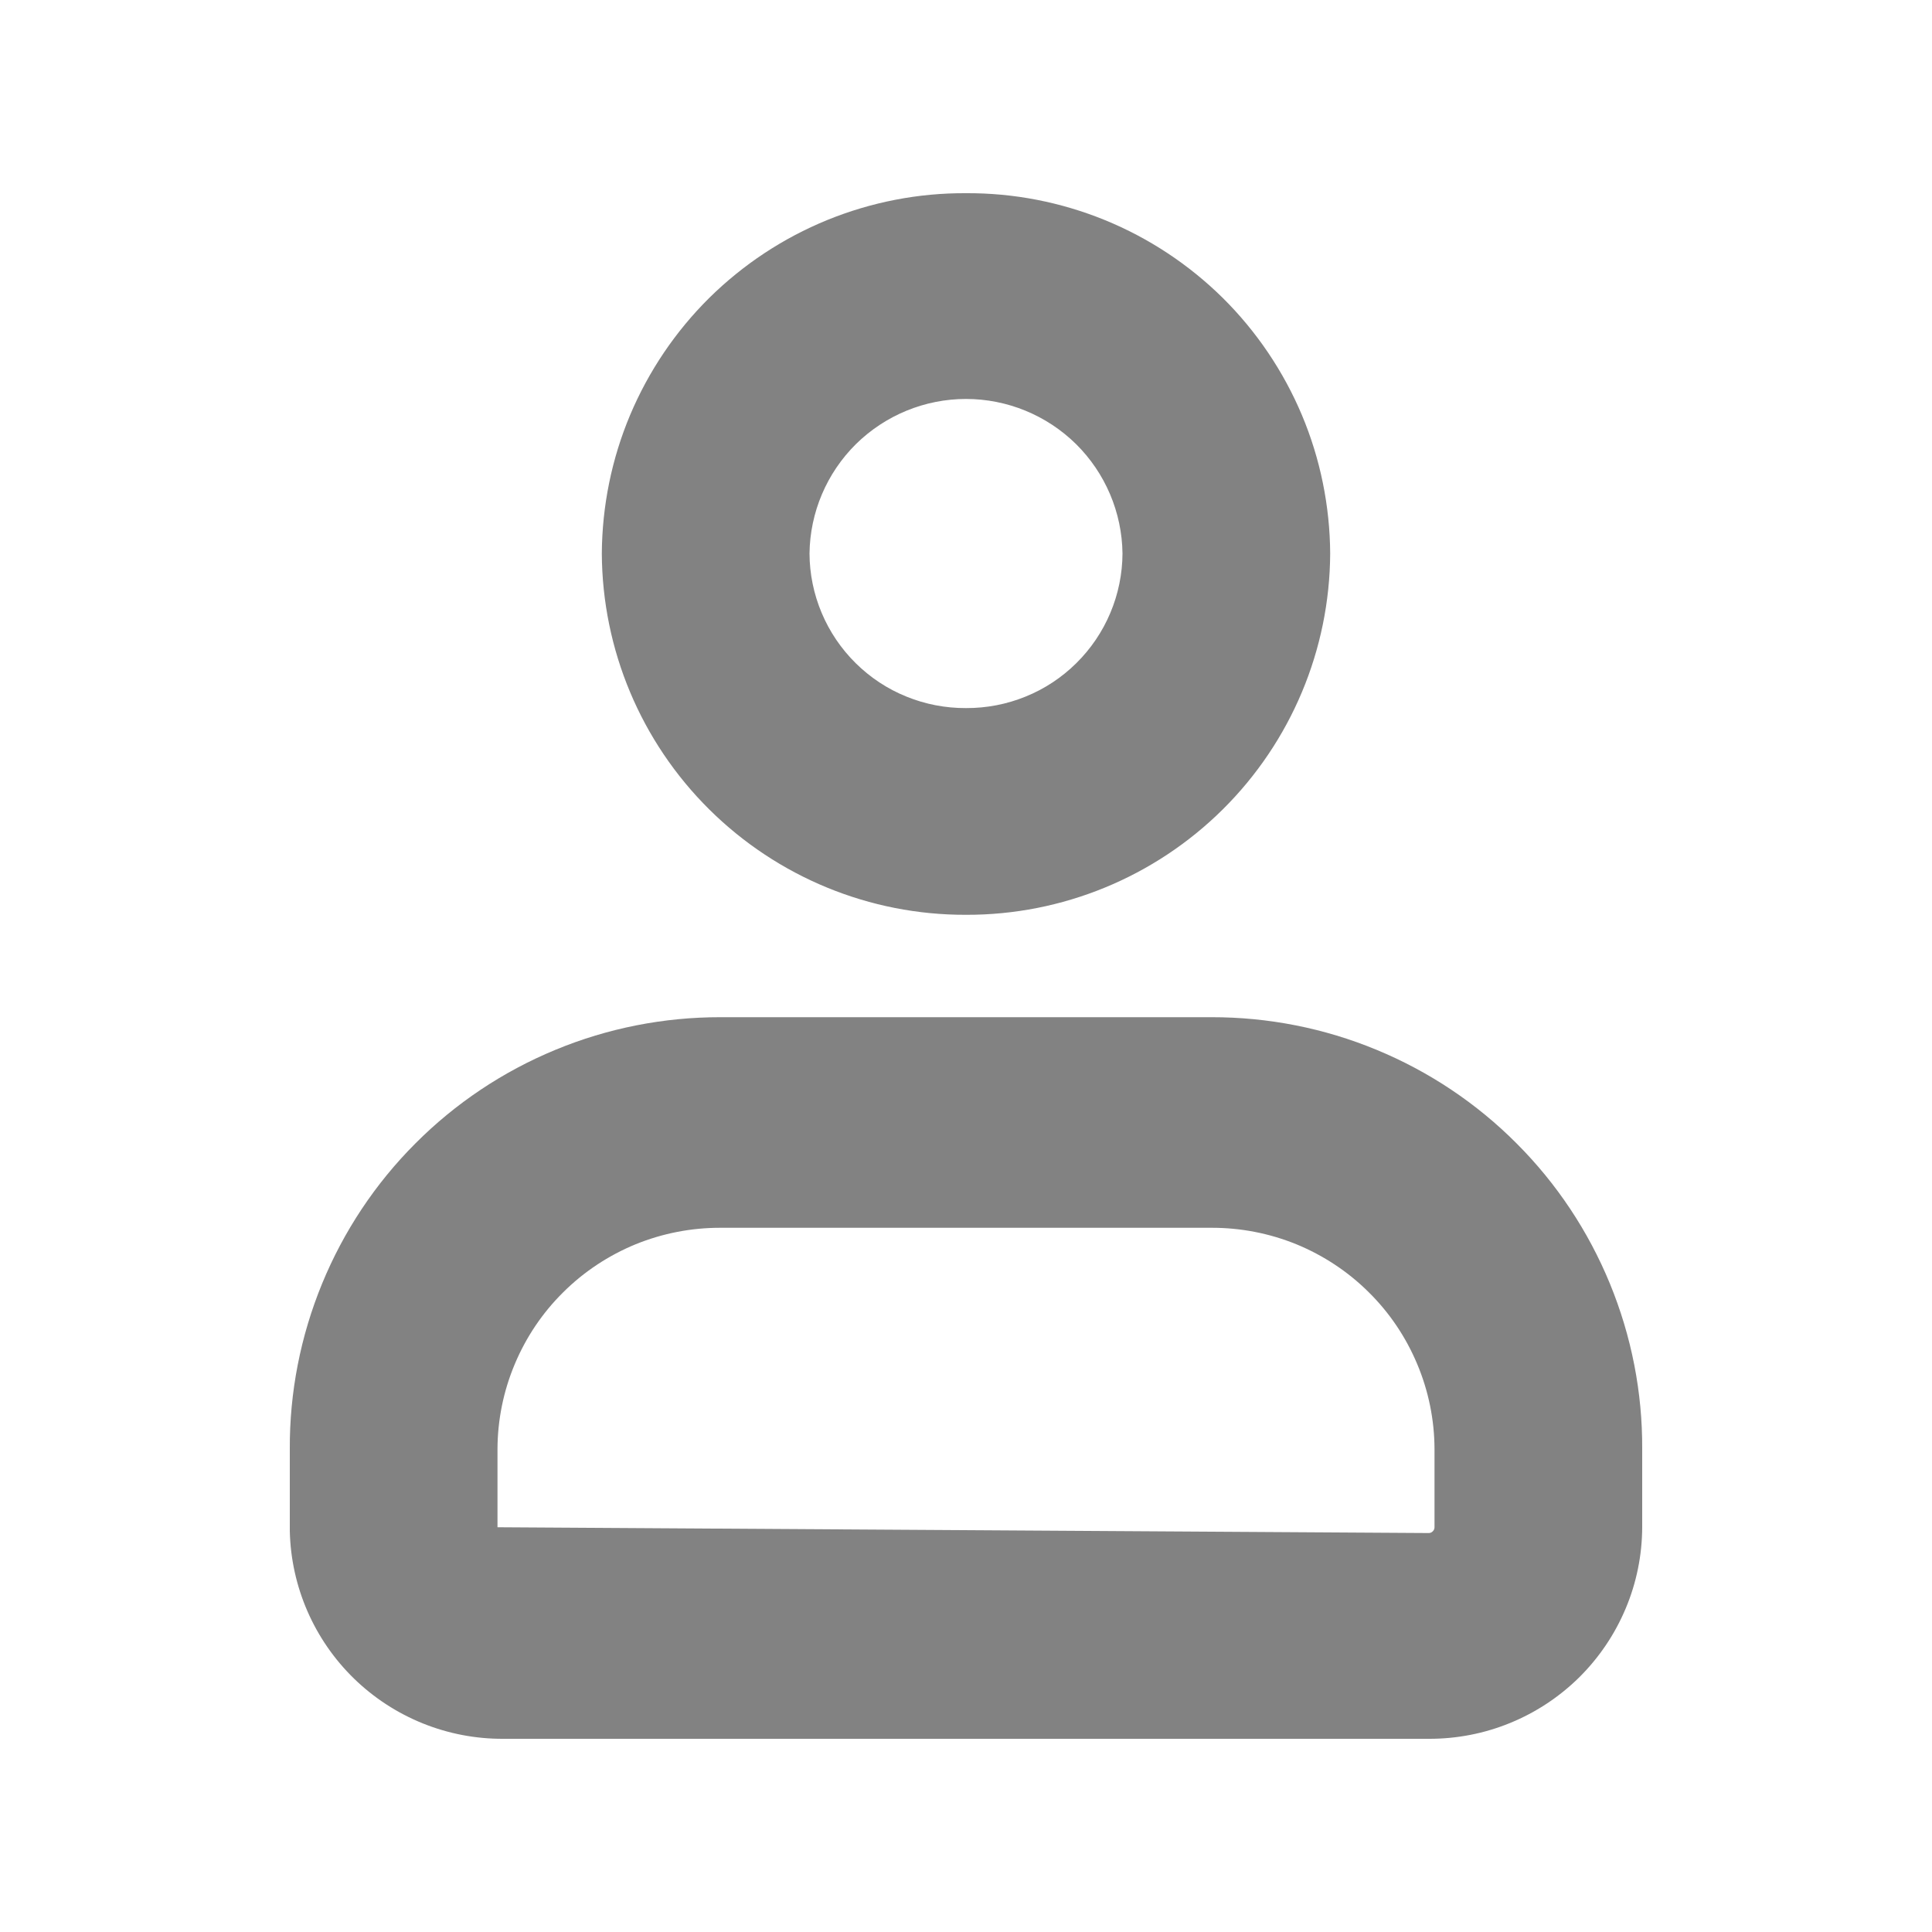 <svg width="20" height="20" viewBox="0 0 20 20" fill="none" xmlns="http://www.w3.org/2000/svg">
<path fill-rule="evenodd" clip-rule="evenodd" d="M12.658 8.379C11.951 9.08 10.995 9.473 10 9.47C9.004 9.473 8.049 9.08 7.342 8.379C6.635 7.678 6.235 6.726 6.23 5.73C6.233 5.238 6.332 4.75 6.523 4.296C6.714 3.843 6.992 3.431 7.342 3.084C7.693 2.738 8.107 2.464 8.563 2.278C9.019 2.092 9.508 1.997 10 2C10.492 1.997 10.981 2.092 11.437 2.278C11.893 2.464 12.307 2.738 12.658 3.084C13.008 3.431 13.286 3.843 13.477 4.296C13.668 4.75 13.767 5.238 13.77 5.73C13.765 6.726 13.365 7.678 12.658 8.379ZM11.139 4.597C10.835 4.298 10.426 4.13 10 4.13C9.574 4.13 9.165 4.298 8.861 4.597C8.558 4.897 8.385 5.304 8.38 5.73C8.381 5.941 8.424 6.151 8.506 6.345C8.588 6.54 8.708 6.717 8.859 6.866C9.009 7.014 9.187 7.132 9.383 7.211C9.579 7.291 9.789 7.331 10 7.33C10.211 7.331 10.421 7.291 10.617 7.211C10.813 7.132 10.991 7.014 11.141 6.866C11.292 6.717 11.412 6.54 11.494 6.345C11.576 6.151 11.619 5.941 11.62 5.73C11.615 5.304 11.442 4.897 11.139 4.597ZM7.46 10.53H12.54C13.127 10.529 13.708 10.643 14.251 10.868C14.793 11.092 15.286 11.421 15.7 11.837C16.115 12.252 16.443 12.746 16.666 13.289C16.889 13.832 17.003 14.413 17 15V15.81C16.999 16.099 16.941 16.385 16.829 16.651C16.717 16.918 16.554 17.159 16.349 17.363C16.143 17.566 15.9 17.727 15.633 17.836C15.365 17.946 15.079 18.001 14.79 18H5.21C4.633 18.003 4.079 17.779 3.665 17.377C3.252 16.975 3.013 16.427 3 15.85V15C2.997 14.413 3.111 13.832 3.334 13.289C3.557 12.746 3.885 12.252 4.3 11.837C4.714 11.421 5.207 11.092 5.749 10.868C6.292 10.643 6.873 10.529 7.46 10.53ZM14.832 15.852C14.844 15.841 14.85 15.826 14.85 15.81V15C14.849 14.698 14.788 14.399 14.671 14.121C14.554 13.842 14.384 13.589 14.169 13.377C13.955 13.164 13.7 12.996 13.421 12.881C13.141 12.767 12.842 12.709 12.54 12.71H7.46C7.158 12.709 6.859 12.767 6.579 12.881C6.3 12.996 6.045 13.164 5.831 13.377C5.616 13.589 5.446 13.842 5.329 14.121C5.212 14.399 5.151 14.698 5.15 15V15.81L14.79 15.87C14.806 15.87 14.821 15.864 14.832 15.852Z" fill="#828282"/>
</svg>
